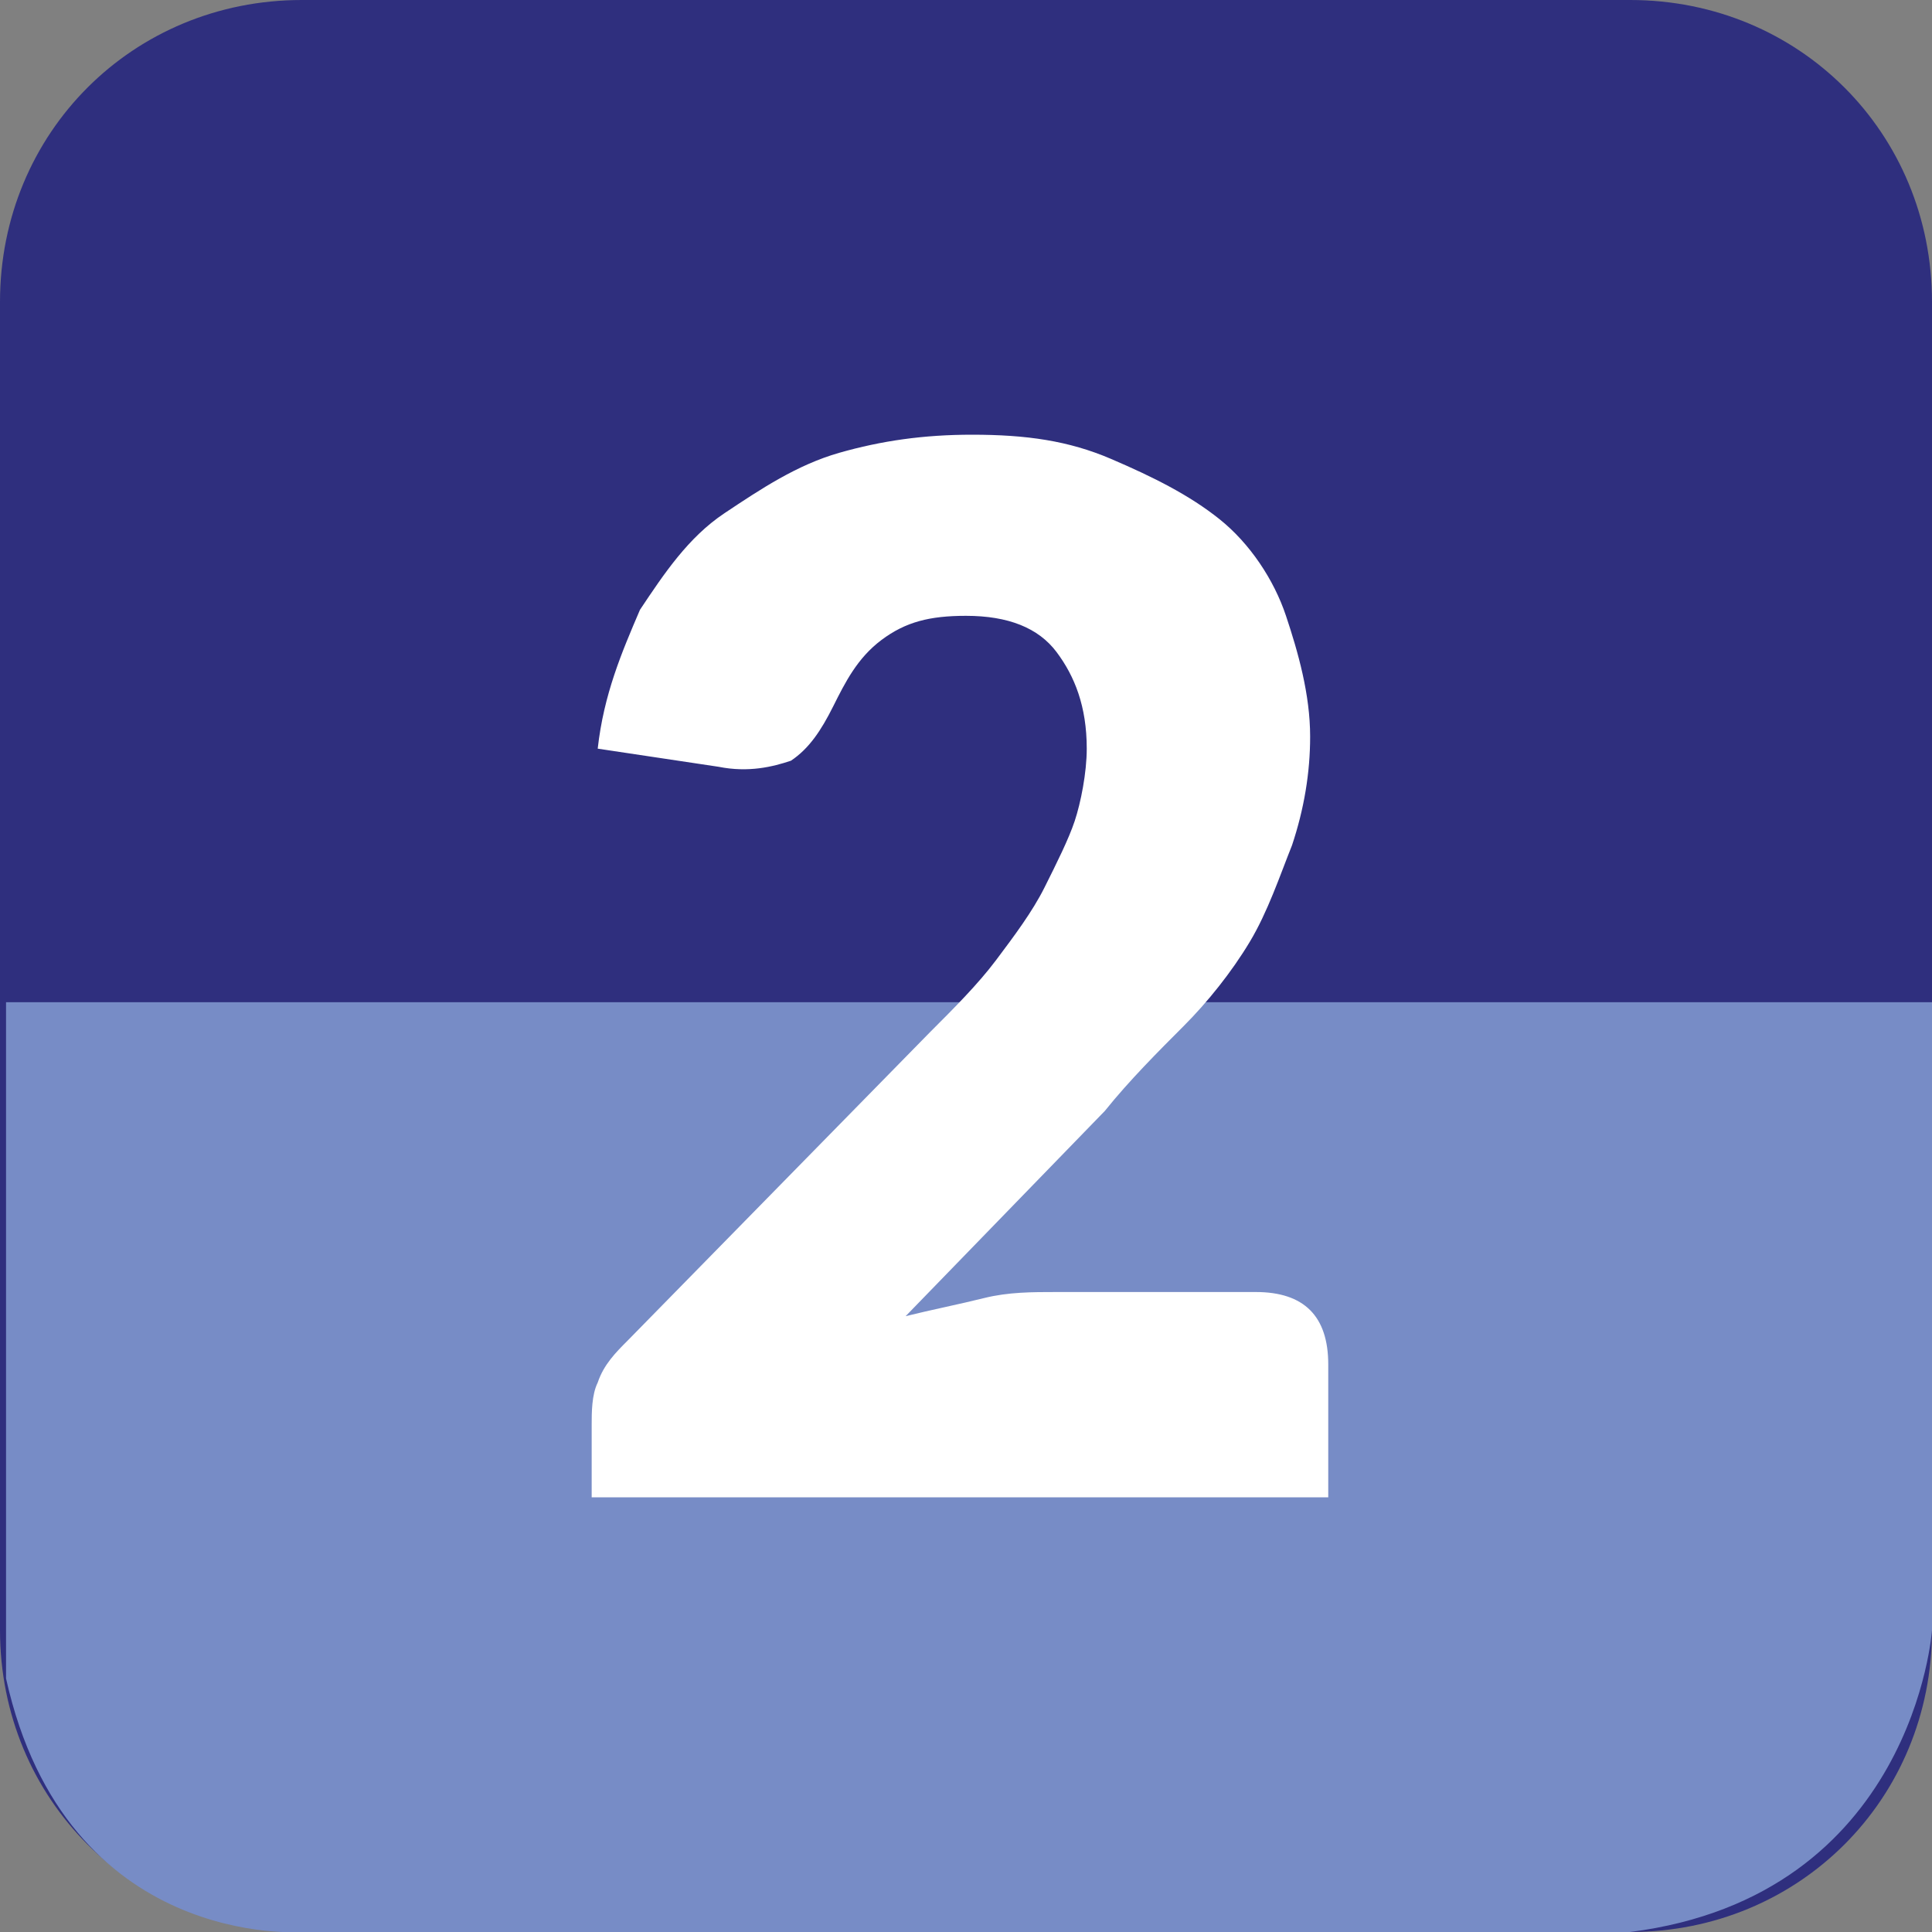 <?xml version="1.0" encoding="utf-8"?>
<!-- Generator: Adobe Illustrator 19.1.0, SVG Export Plug-In . SVG Version: 6.00 Build 0)  -->
<svg version="1.1" id="Layer_1" xmlns="http://www.w3.org/2000/svg" xmlns:xlink="http://www.w3.org/1999/xlink" x="0px" y="0px"
	 viewBox="0 0 32 32" enable-background="new 0 0 32 32" xml:space="preserve">
<rect x="0" y="0" width="32" height="32" fill="#808080" stroke="none"/>
<g id="_x32_">
	<path fill="#2F2F7E" d="M32,27V14.9V5c0-2.8-2.2-5-5-5L5,0C2.2,0,0,2.2,0,5v10.6V27c0,2.8,2.2,5,5,5h22C29.8,32,32,29.8,32,27z"/>
	<path fill="#778CC6" d="M0.1,16.6h31.9L32,27c0,0-0.3,4.4-5,5H5c0,0-3.9,0.3-4.9-4.2V16.6z"/>
	<g>
		<path fill="#FFFFFF" d="M20.8,21.4c0.4,0,0.7,0.1,0.9,0.3c0.2,0.2,0.3,0.5,0.3,0.9v2.2H9.8v-1.2c0-0.2,0-0.5,0.1-0.7
			c0.1-0.3,0.3-0.5,0.5-0.7l5-5.1c0.4-0.4,0.8-0.8,1.1-1.2c0.3-0.4,0.6-0.8,0.8-1.2s0.4-0.8,0.5-1.1s0.2-0.8,0.2-1.2
			c0-0.7-0.2-1.2-0.5-1.6c-0.3-0.4-0.8-0.6-1.5-0.6c-0.6,0-1,0.1-1.4,0.4c-0.4,0.3-0.6,0.7-0.8,1.1c-0.2,0.4-0.4,0.7-0.7,0.9
			c-0.3,0.1-0.7,0.2-1.2,0.1l-2-0.3c0.1-0.9,0.4-1.6,0.7-2.3c0.4-0.6,0.8-1.2,1.4-1.6s1.2-0.8,1.9-1c0.7-0.2,1.4-0.3,2.2-0.3
			c0.9,0,1.6,0.1,2.3,0.4s1.3,0.6,1.8,1c0.5,0.4,0.9,1,1.1,1.6s0.4,1.3,0.4,2c0,0.6-0.1,1.2-0.3,1.8c-0.2,0.5-0.4,1.1-0.7,1.6
			c-0.3,0.5-0.7,1-1.1,1.4s-0.9,0.9-1.3,1.4L15,21.8c0.4-0.1,0.9-0.2,1.3-0.3c0.4-0.1,0.8-0.1,1.2-0.1H20.8z"/>
	</g>
</g>
</svg>
